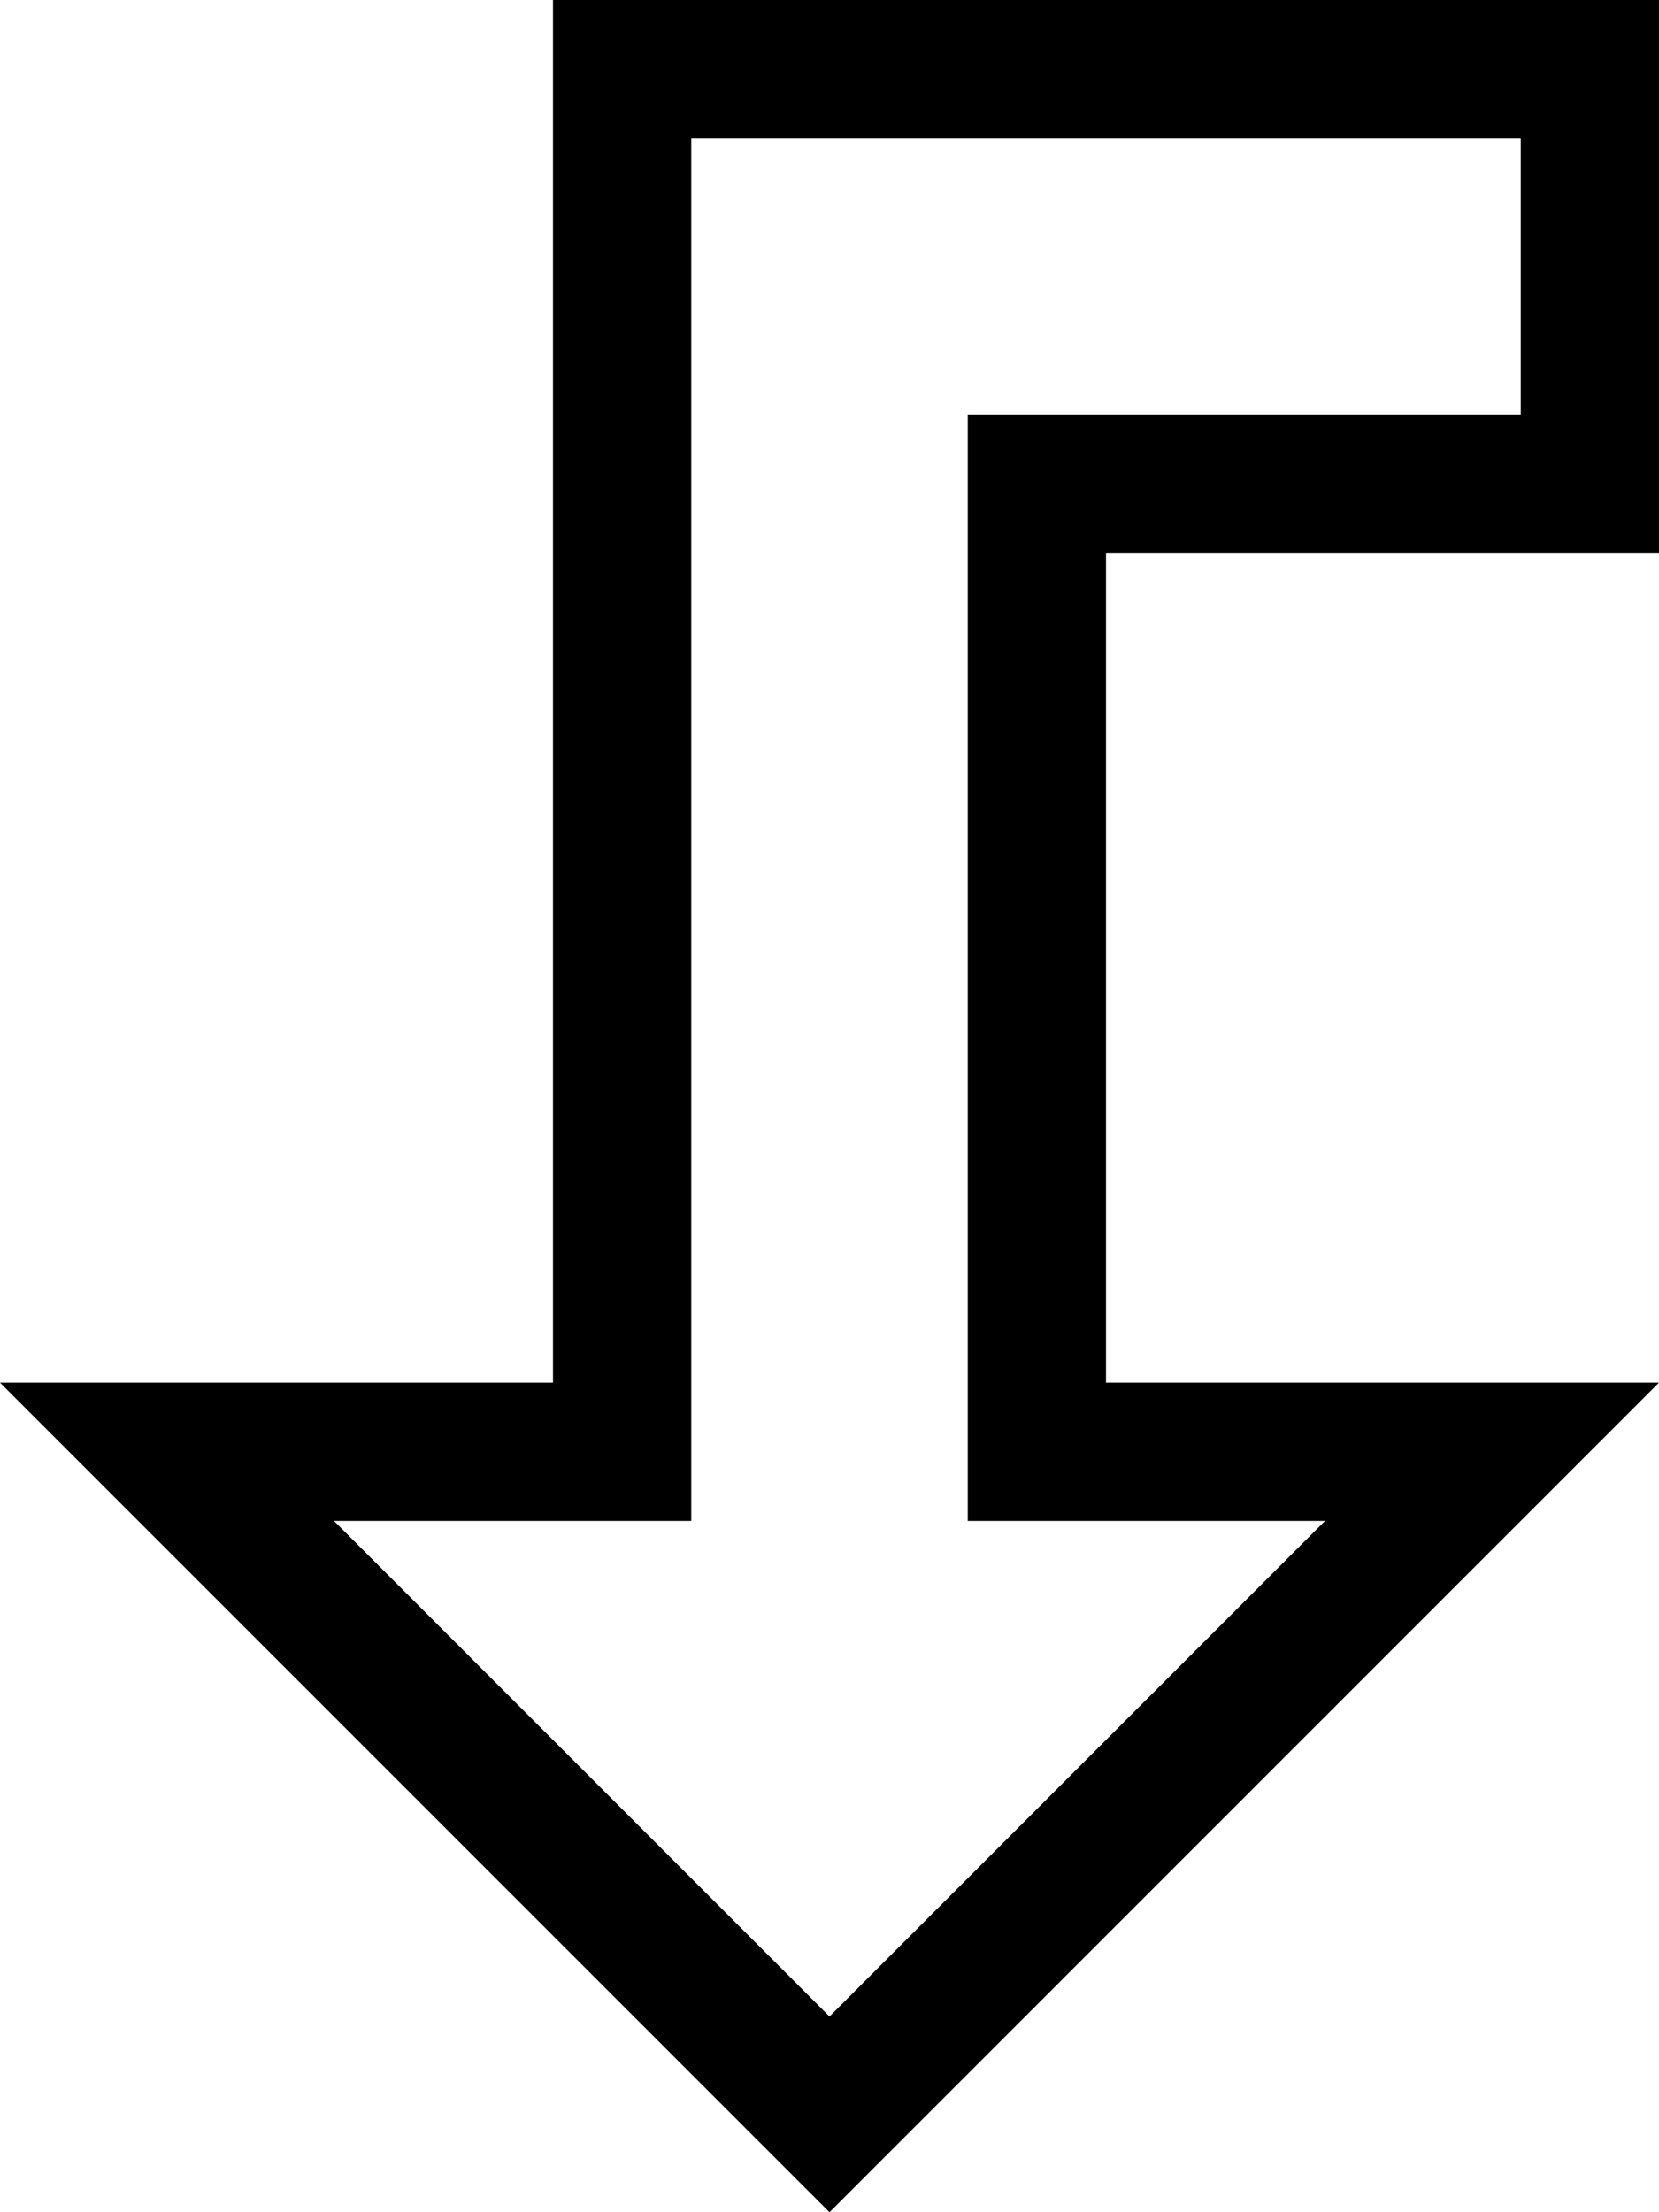 <svg xmlns="http://www.w3.org/2000/svg" viewBox="0 0 384 512"><!--! Font Awesome Pro 7.1.0 by @fontawesome - https://fontawesome.com License - https://fontawesome.com/license (Commercial License) Copyright 2025 Fonticons, Inc. --><path fill="currentColor" d="M288 320l-32 0 0-192 128 0 0-128-256 0 0 320-128 0c3.8 3.8 60.2 60.2 169.4 169.4l22.6 22.6 192-192-96 0zm18.7 32l-114.7 114.7-114.7-114.7 82.7 0 0-320 192 0 0 64-128 0 0 256 82.7 0z"/></svg>